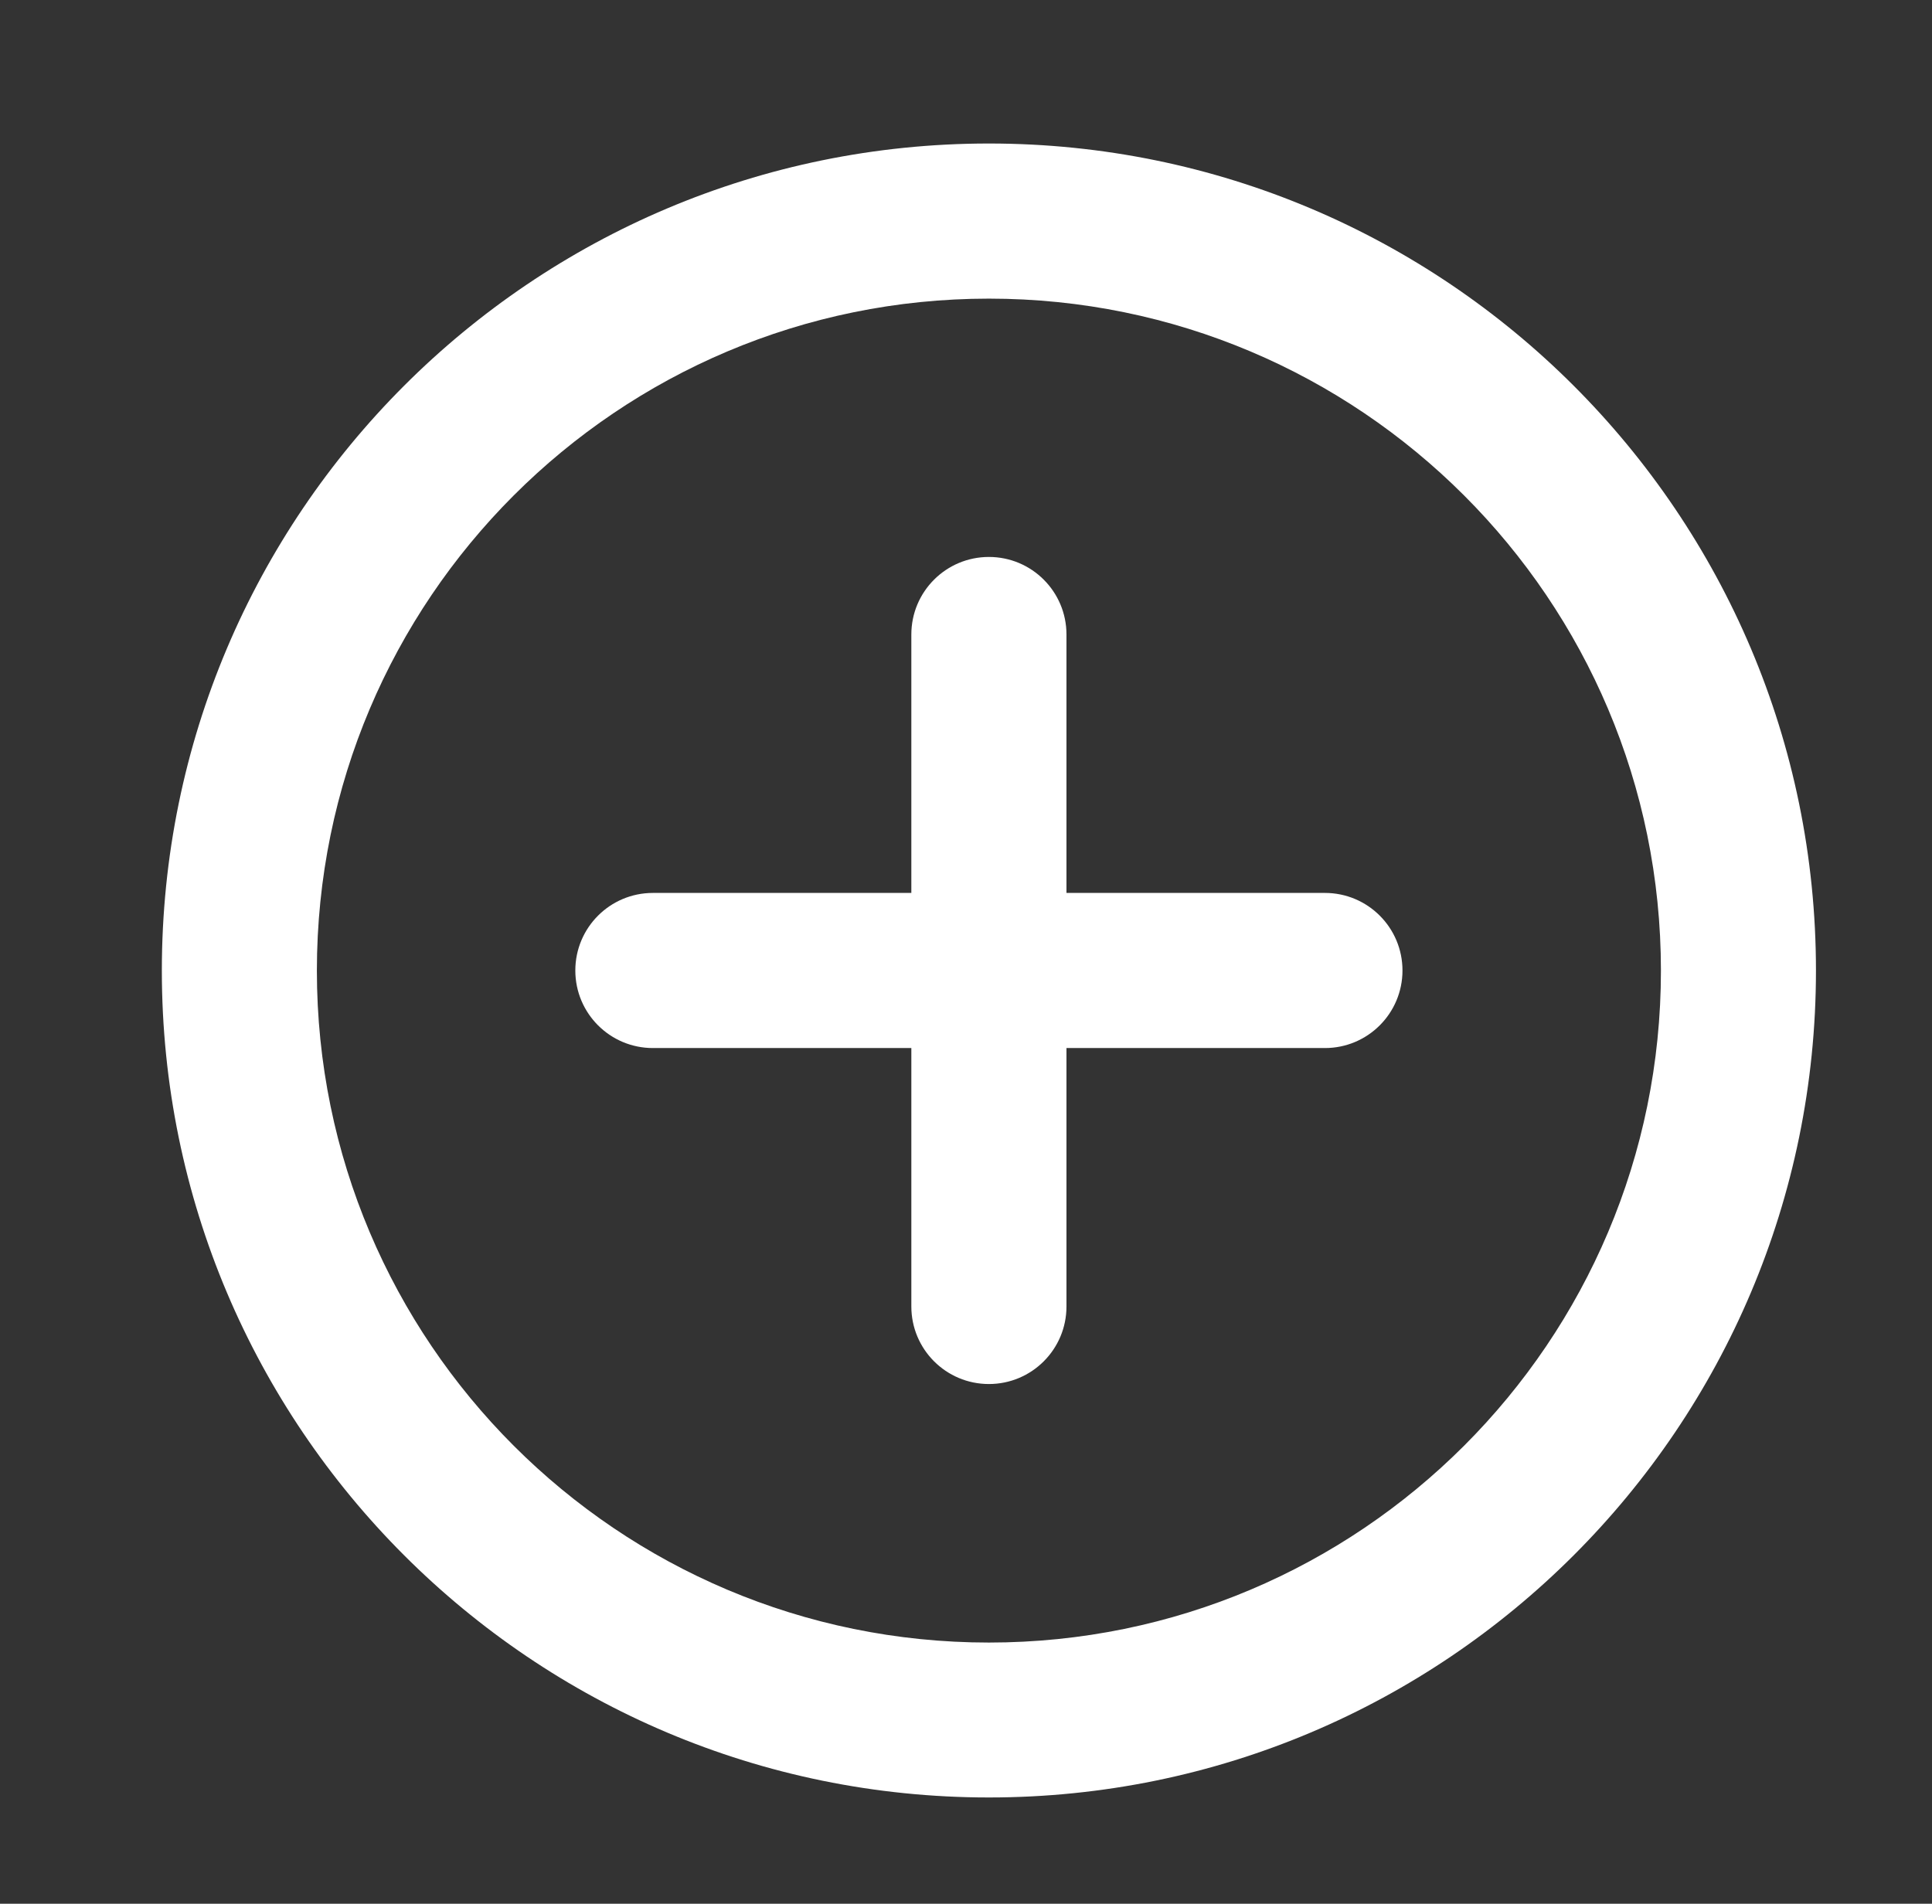 <?xml version="1.0" encoding="utf-8"?>
<!-- Generator: Adobe Illustrator 16.0.0, SVG Export Plug-In . SVG Version: 6.00 Build 0)  -->
<!DOCTYPE svg PUBLIC "-//W3C//DTD SVG 1.1//EN" "http://www.w3.org/Graphics/SVG/1.1/DTD/svg11.dtd">
<svg version="1.1" id="Layer_1" xmlns="http://www.w3.org/2000/svg" xmlns:xlink="http://www.w3.org/1999/xlink" x="0px" y="0px"
	 width="18.98px" height="18.704px" viewBox="0 0 18.98 18.704" enable-background="new 0 0 18.98 18.704" xml:space="preserve">
<rect x="0" y="0" width="18.98" height="18.704" fill="#333333" stroke="none"/>
<path fill-rule="evenodd" clip-rule="evenodd" fill="#FFFFFF" d="M9.715,17.66c-4.487,0-8.125-3.637-8.125-8.125
	c0-4.487,3.638-8.125,8.125-8.125s8.125,3.638,8.125,8.125C17.84,14.023,14.202,17.66,9.715,17.66 M9.715,2.934
	c-3.645,0-6.602,2.955-6.602,6.602s2.957,6.602,6.602,6.602s6.602-2.955,6.602-6.602S13.36,2.934,9.715,2.934 M13.016,10.297h-2.539
	v2.539c0,0.421-0.341,0.762-0.762,0.762s-0.762-0.341-0.762-0.762v-2.539H6.414c-0.421,0-0.762-0.341-0.762-0.762
	s0.341-0.762,0.762-0.762h2.539V6.234c0-0.421,0.341-0.762,0.762-0.762s0.762,0.341,0.762,0.762v2.539h2.539
	c0.421,0,0.762,0.341,0.762,0.762S13.437,10.297,13.016,10.297"/>
</svg>
